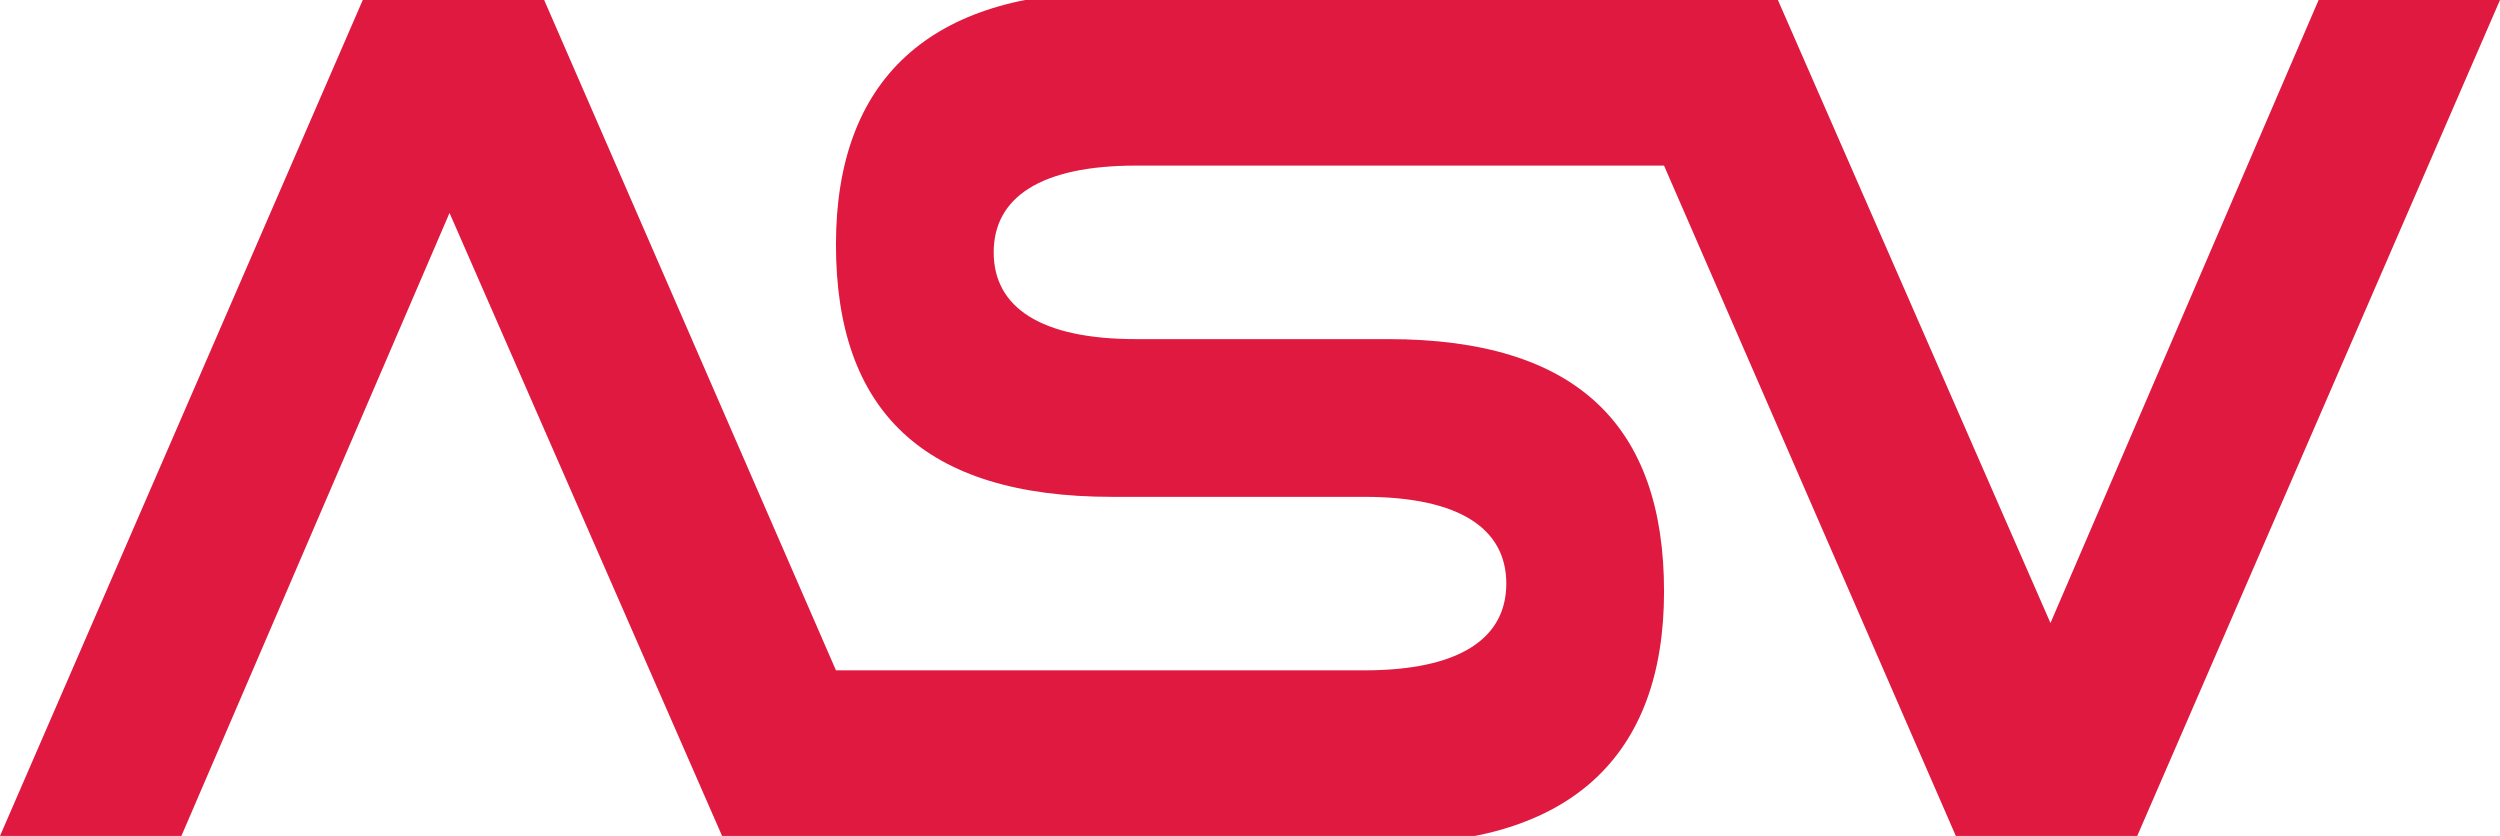 <?xml version="1.0" encoding="utf-8"?>
<!-- Generator: Adobe Illustrator 23.0.2, SVG Export Plug-In . SVG Version: 6.00 Build 0)  -->
<svg version="1.1" id="Camada_1" xmlns="http://www.w3.org/2000/svg" xmlns:xlink="http://www.w3.org/1999/xlink" x="0px" y="0px"
	 viewBox="0 0 31.7 10.6" style="enable-background:new 0 0 31.7 10.6;" xml:space="preserve">
<style type="text/css">
	.st0{fill:#DF193F;}
</style>
<path class="st0" d="M27.1,10.6h-2.3l-3.7-8.5v0h-6.7c-1.2,0-1.8,0.4-1.8,1.1s0.6,1.1,1.8,1.1h3.2c2.4,0,3.5,1.1,3.5,3.2
	c0,2.1-1.2,3.2-3.5,3.2H9.2L5.7,2.7l-3.4,7.9H0L4.6,0h2.3l3.7,8.5v0h6.7c1.2,0,1.8-0.4,1.8-1.1c0-0.7-0.6-1.1-1.8-1.1h-3.2
	c-2.4,0-3.5-1.1-3.5-3.2c0-2.1,1.2-3.2,3.5-3.2h8.4L26,7.9L29.4,0h2.3L27.1,10.6z"/>
</svg>
